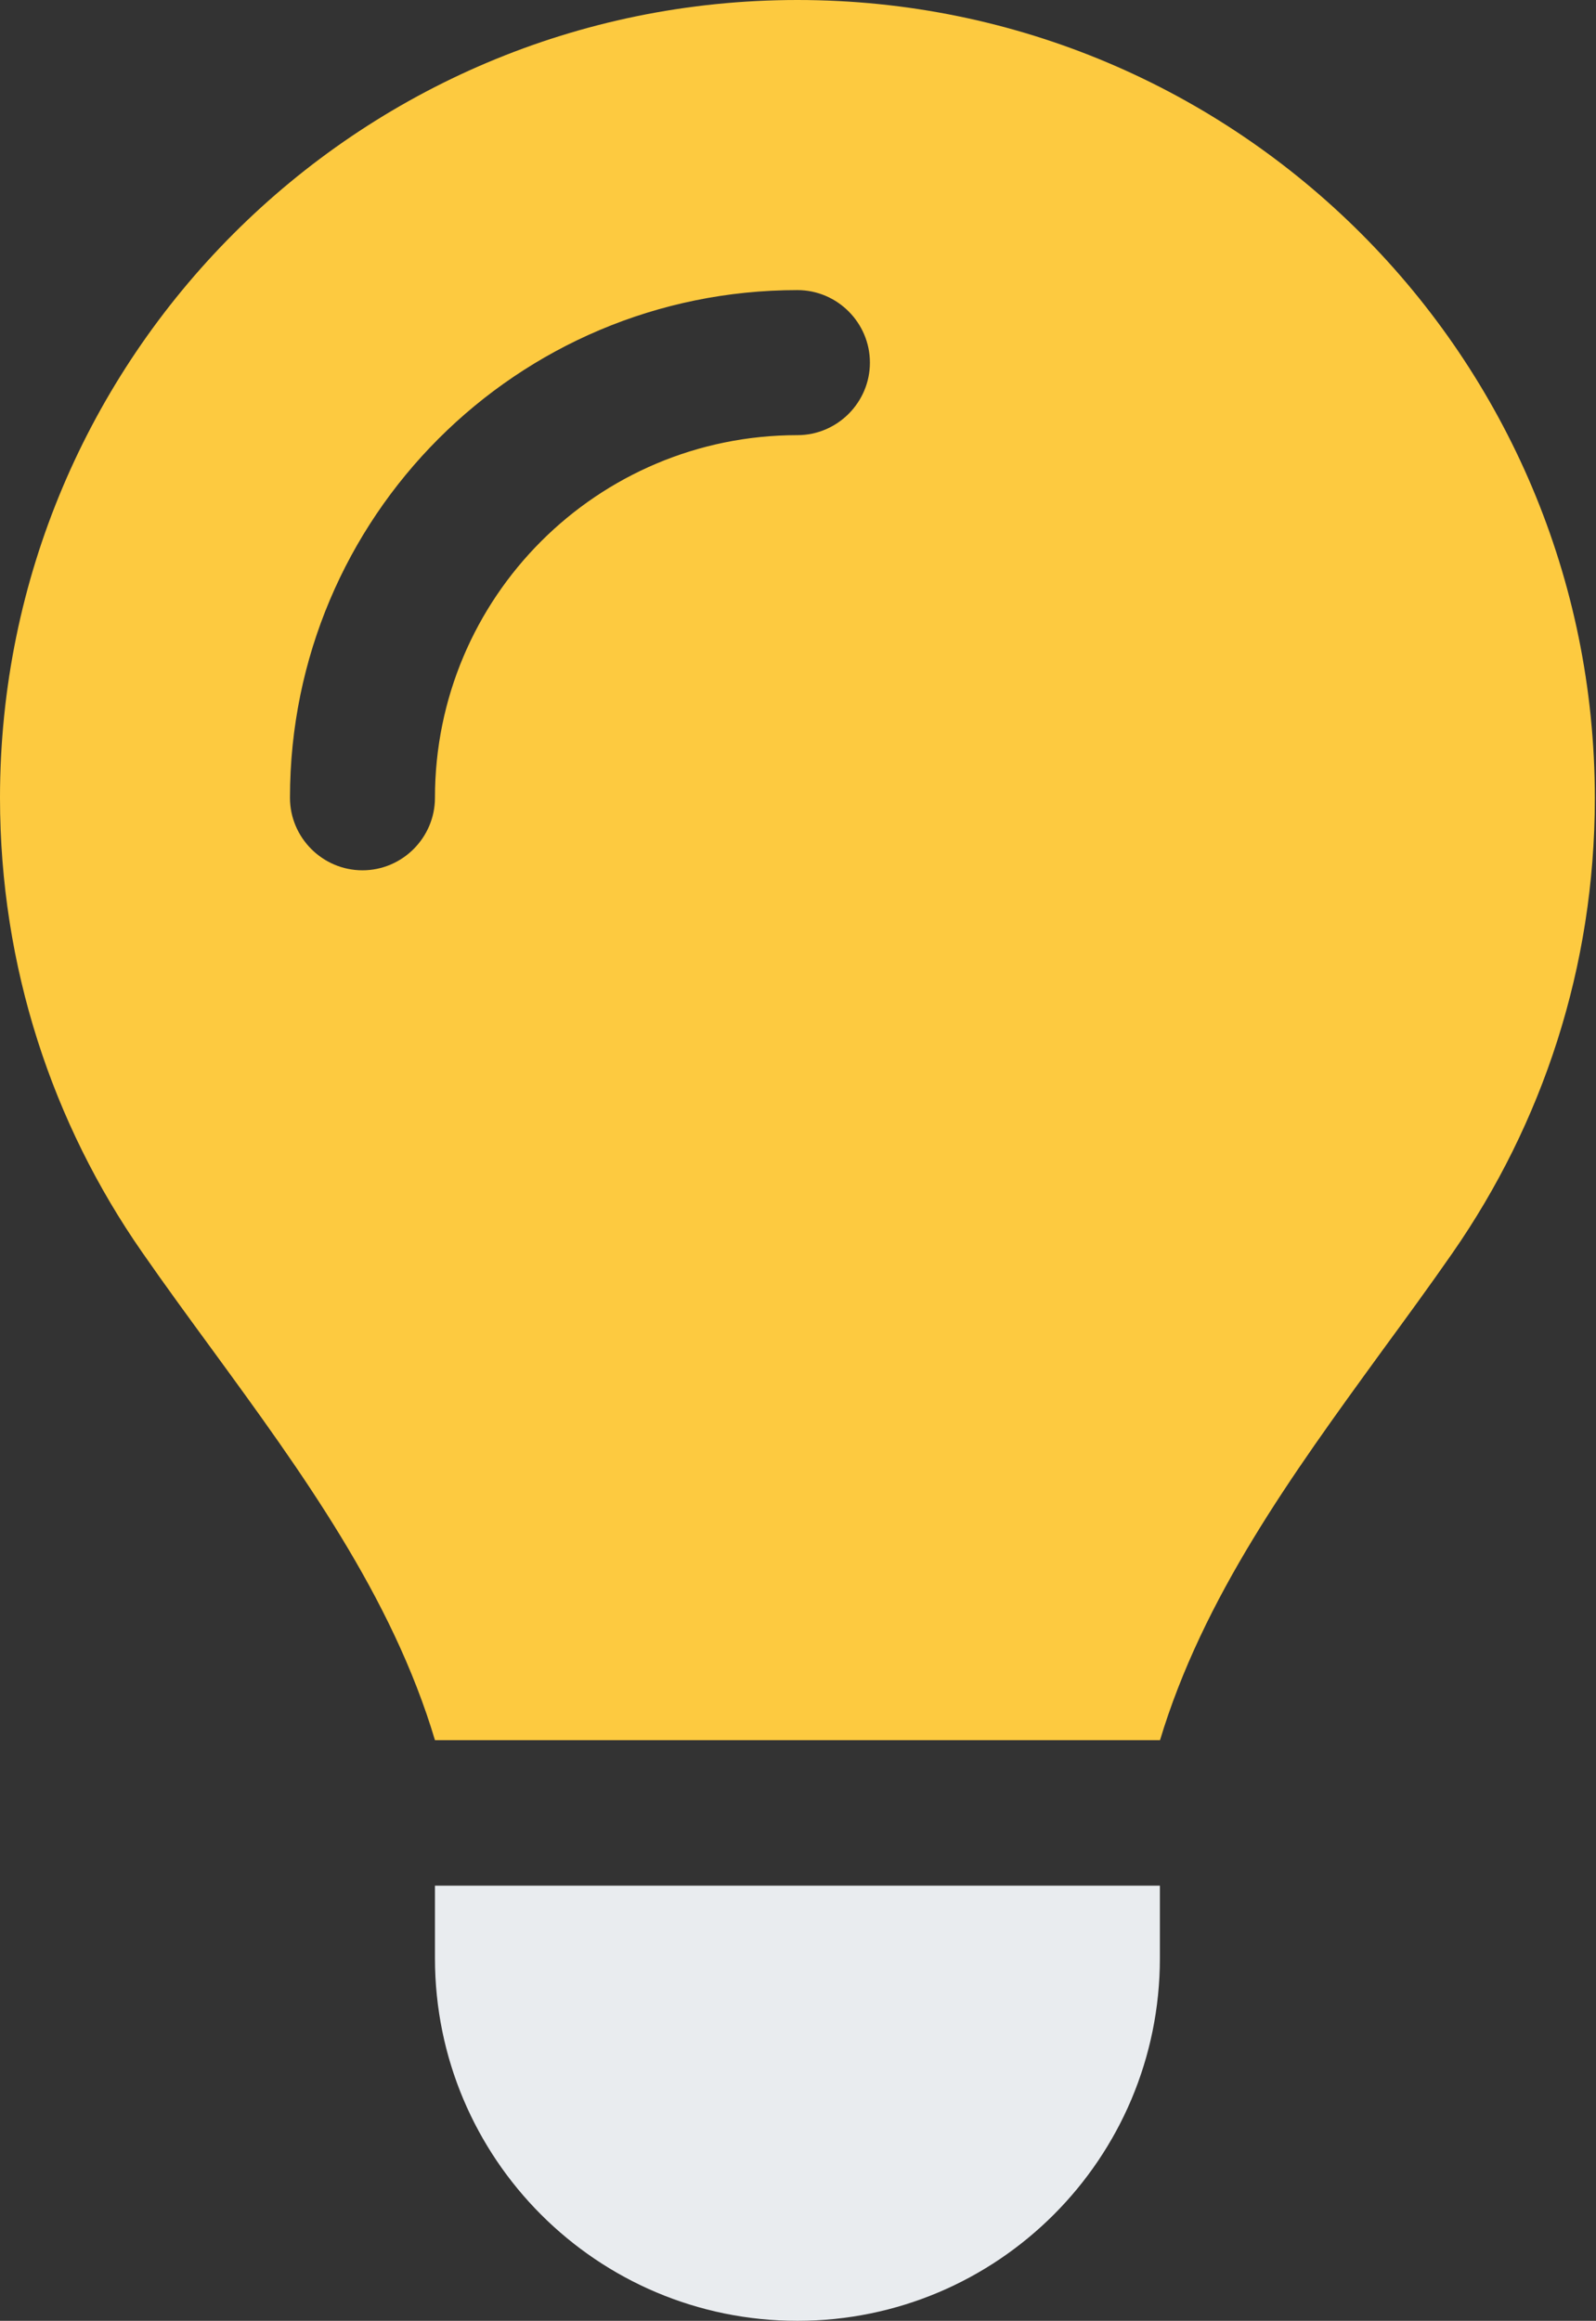 <svg width="344" height="500" viewBox="0 0 344 500" fill="none" xmlns="http://www.w3.org/2000/svg">
<rect x="0" y="0" width="344" height="500" fill="#333333" stroke="none"/>
<path fill-rule="evenodd" clip-rule="evenodd" d="M250 375C259.289 344.134 278.452 317.774 297.516 291.55L298.047 290.82C303.125 283.887 308.203 276.953 313.086 269.922C332.422 242.09 343.75 208.398 343.75 171.973C343.75 76.953 266.797 0 171.875 0C76.953 0 0 76.953 0 171.875C0 208.301 11.328 242.09 30.664 269.824C35.547 276.855 40.625 283.789 45.703 290.723C65.039 317.188 84.473 343.848 93.75 374.902H250V375ZM78.125 187.5C86.719 187.5 93.75 180.469 93.75 171.875C93.75 128.711 128.711 93.75 171.875 93.75C180.469 93.75 187.5 86.719 187.5 78.125C187.5 69.531 180.469 62.5 171.875 62.5C111.426 62.5 62.5 111.426 62.5 171.875C62.5 180.469 69.531 187.5 78.125 187.5Z" fill="#FDCA40"/>
<path d="M171.875 500C215.039 500 250 465.039 250 421.875V406.25H93.75V421.875C93.75 465.039 128.711 500 171.875 500Z" fill="#E9ECEF"/>
</svg>
